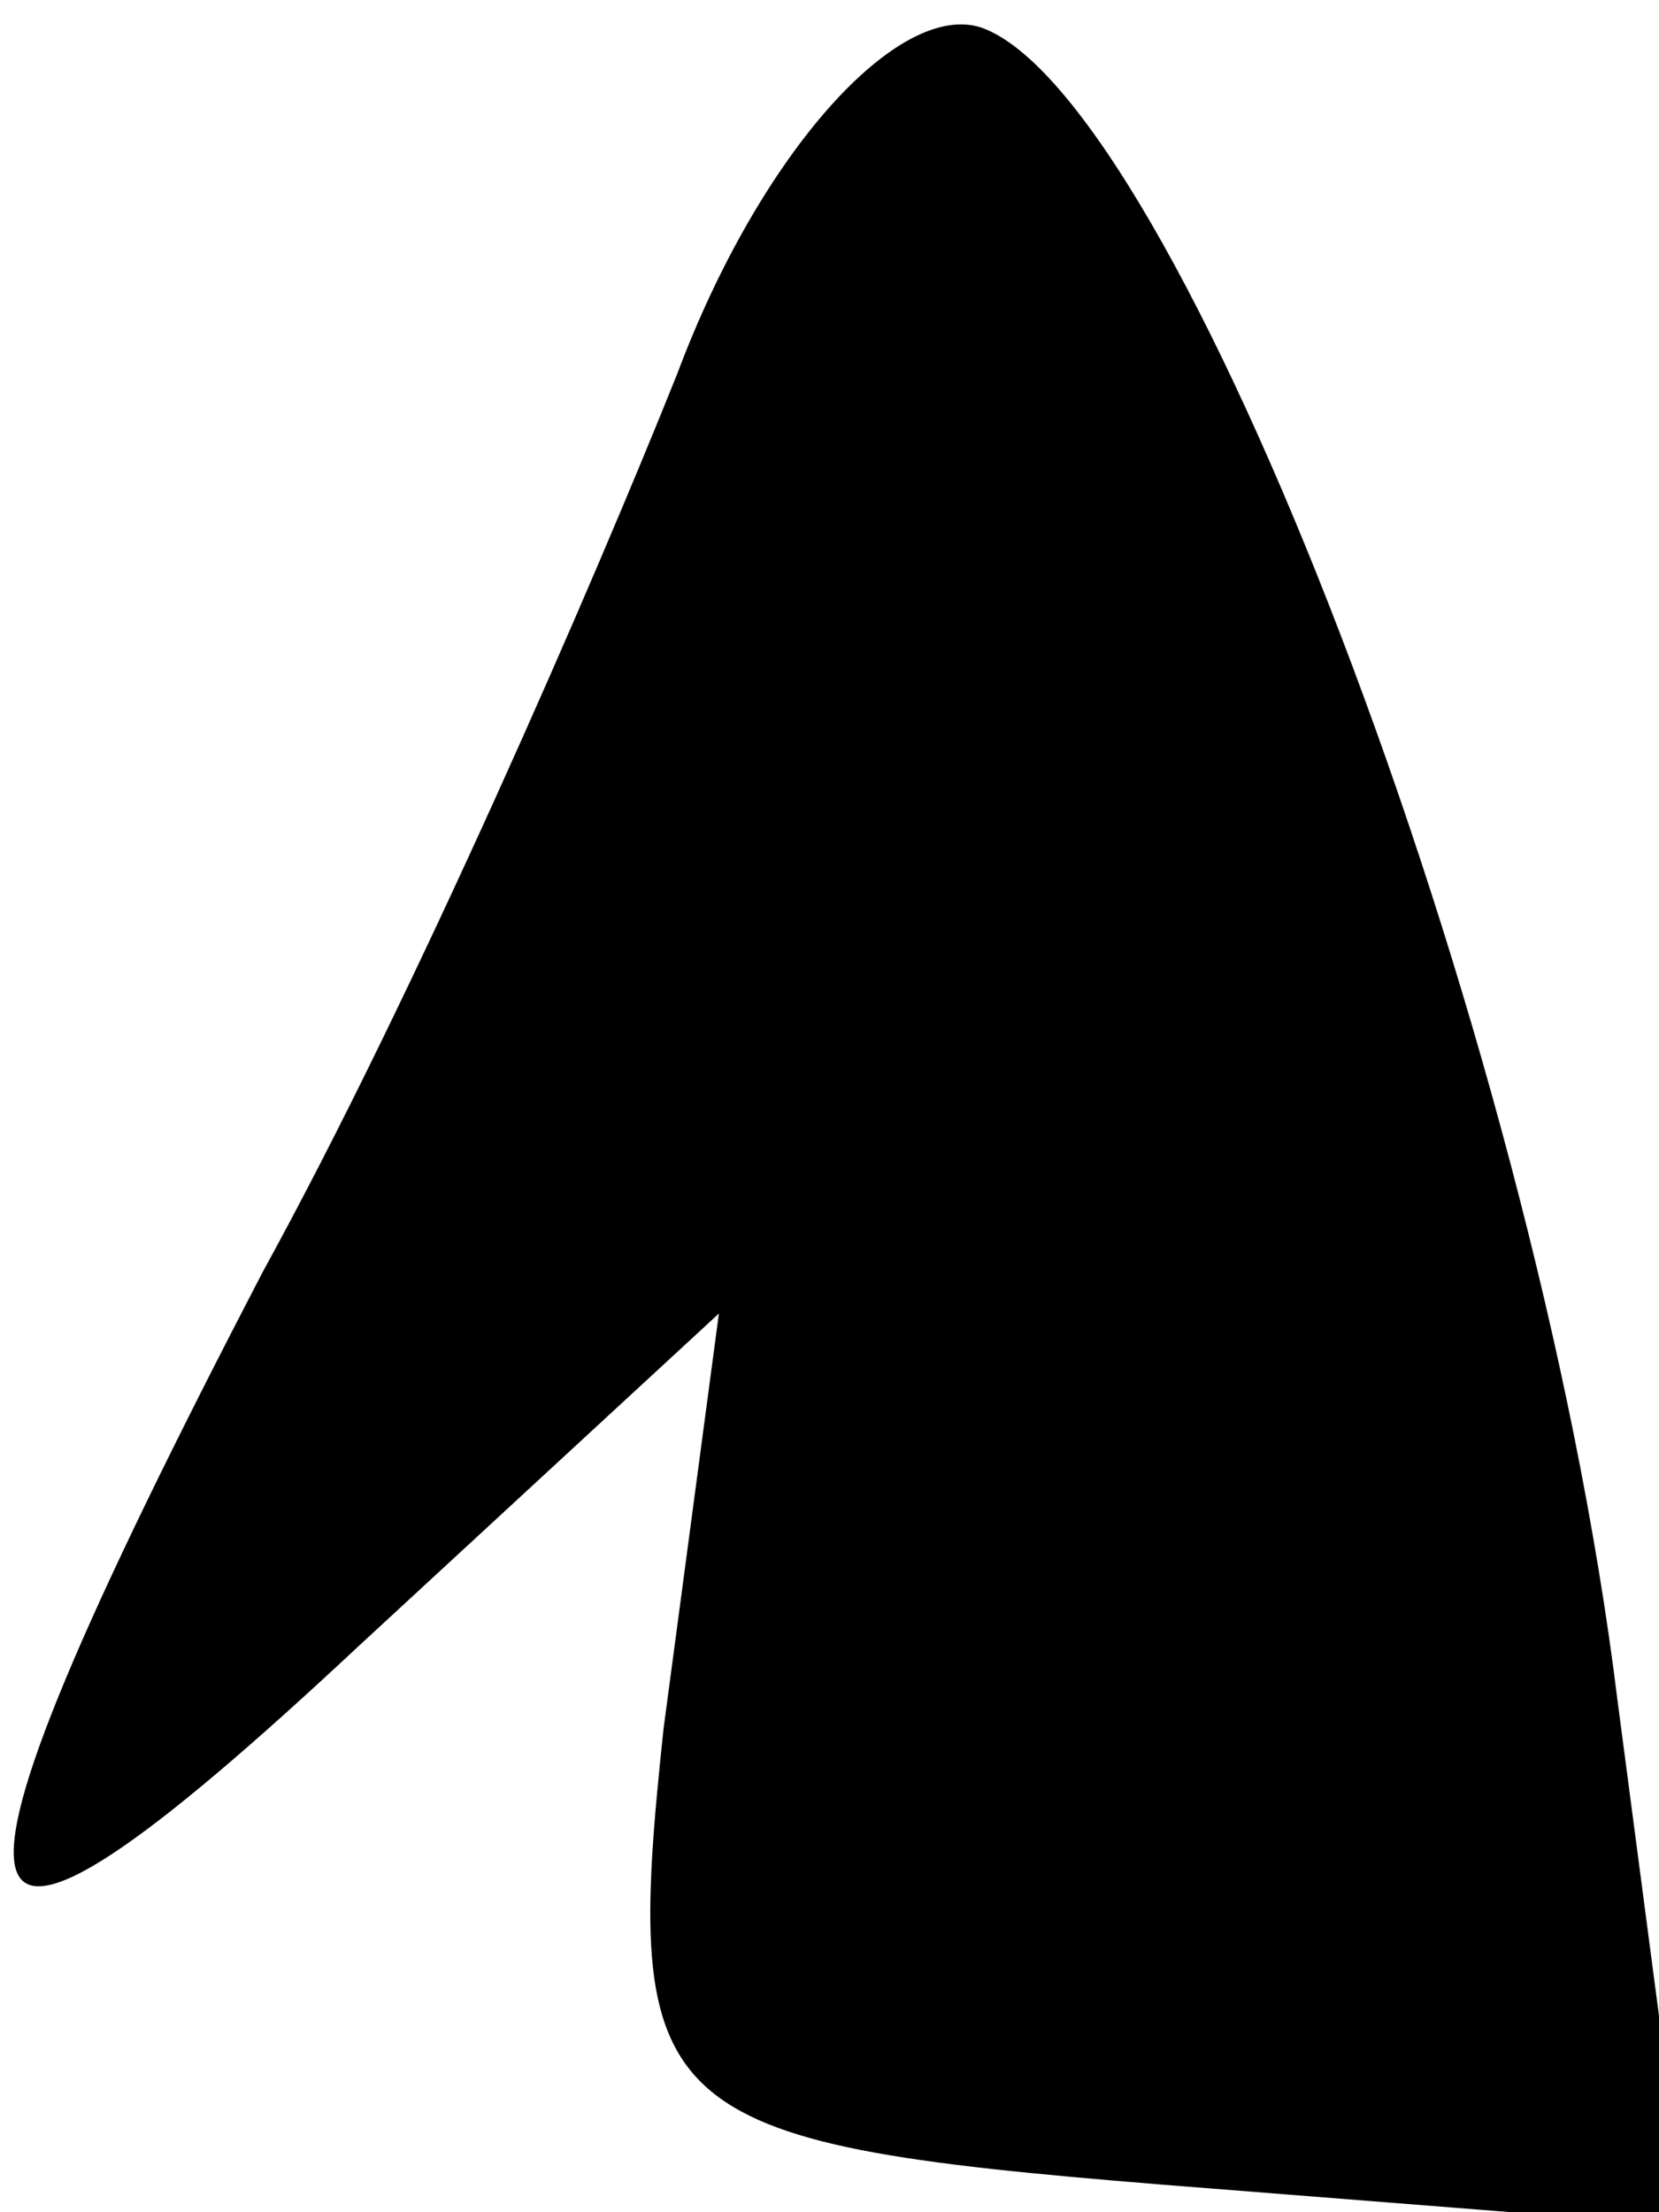 <?xml version="1.0" standalone="no"?>
<!DOCTYPE svg PUBLIC "-//W3C//DTD SVG 20010904//EN"
 "http://www.w3.org/TR/2001/REC-SVG-20010904/DTD/svg10.dtd">
<svg version="1.0" xmlns="http://www.w3.org/2000/svg"
 width="12pt" height="16pt" viewBox="0 0 12 16"
 preserveAspectRatio="xMidYMid meet">
<g transform="translate(0,16) scale(0.1,-0.1)"
fill="#000000" stroke="none">
<path fill="#000000" stroke="none" d="M49 133 c-6 -15 -19 -45 -30 -65 -26
-50 -24 -56 7 -27 l26 24 -4 -30 c-3 -28 -1 -30 36 -33 l38 -3 -5 38 c-6 49
-32 116 -46 121 -6 2 -16 -9 -22 -25z"/>
</g>
</svg>
